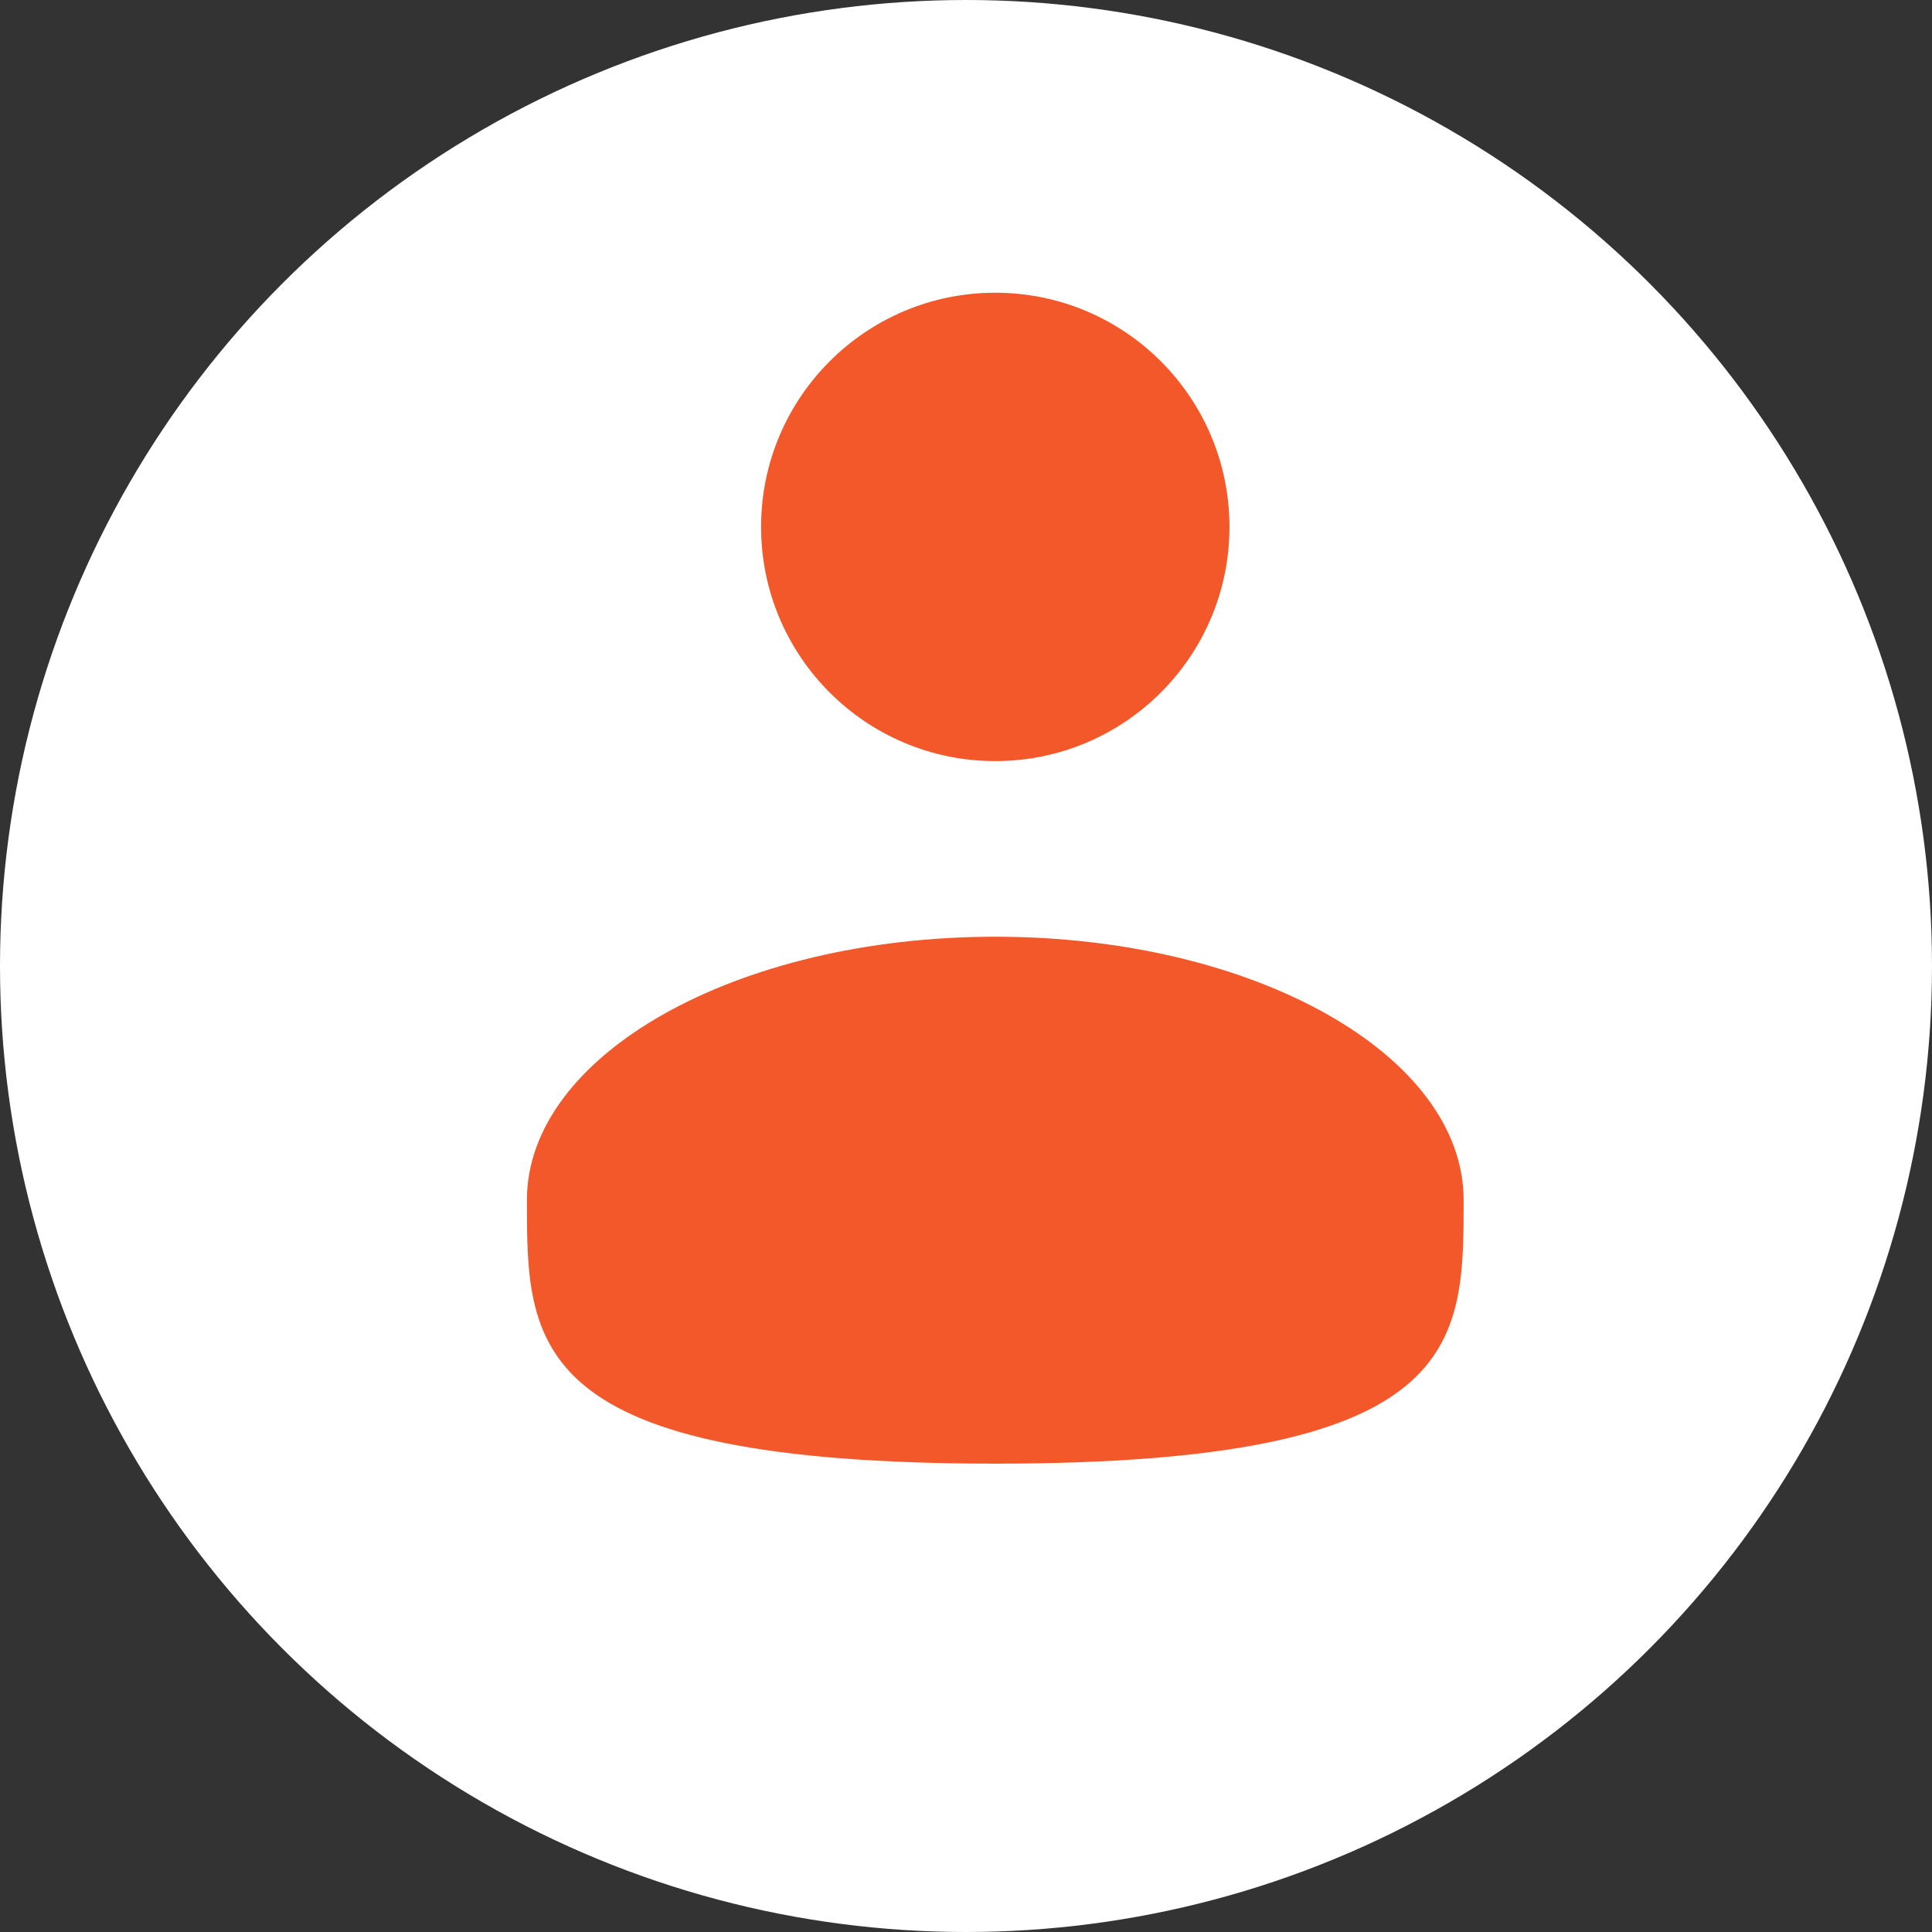 <svg width="33" height="33" viewBox="0 0 33 33" fill="none" xmlns="http://www.w3.org/2000/svg">
<rect x="0" y="0" width="33" height="33" fill="#333333" stroke="none"/>
<circle cx="16.5" cy="16.5" r="16.5" fill="white"/>
<path d="M17 13C19.209 13 21 11.209 21 9C21 6.791 19.209 5 17 5C14.791 5 13 6.791 13 9C13 11.209 14.791 13 17 13Z" fill="#F3582A"/>
<path d="M25 20.5C25 22.985 25 25 17 25C9 25 9 22.985 9 20.5C9 18.015 12.582 16 17 16C21.418 16 25 18.015 25 20.5Z" fill="#F3582A"/>
</svg>
